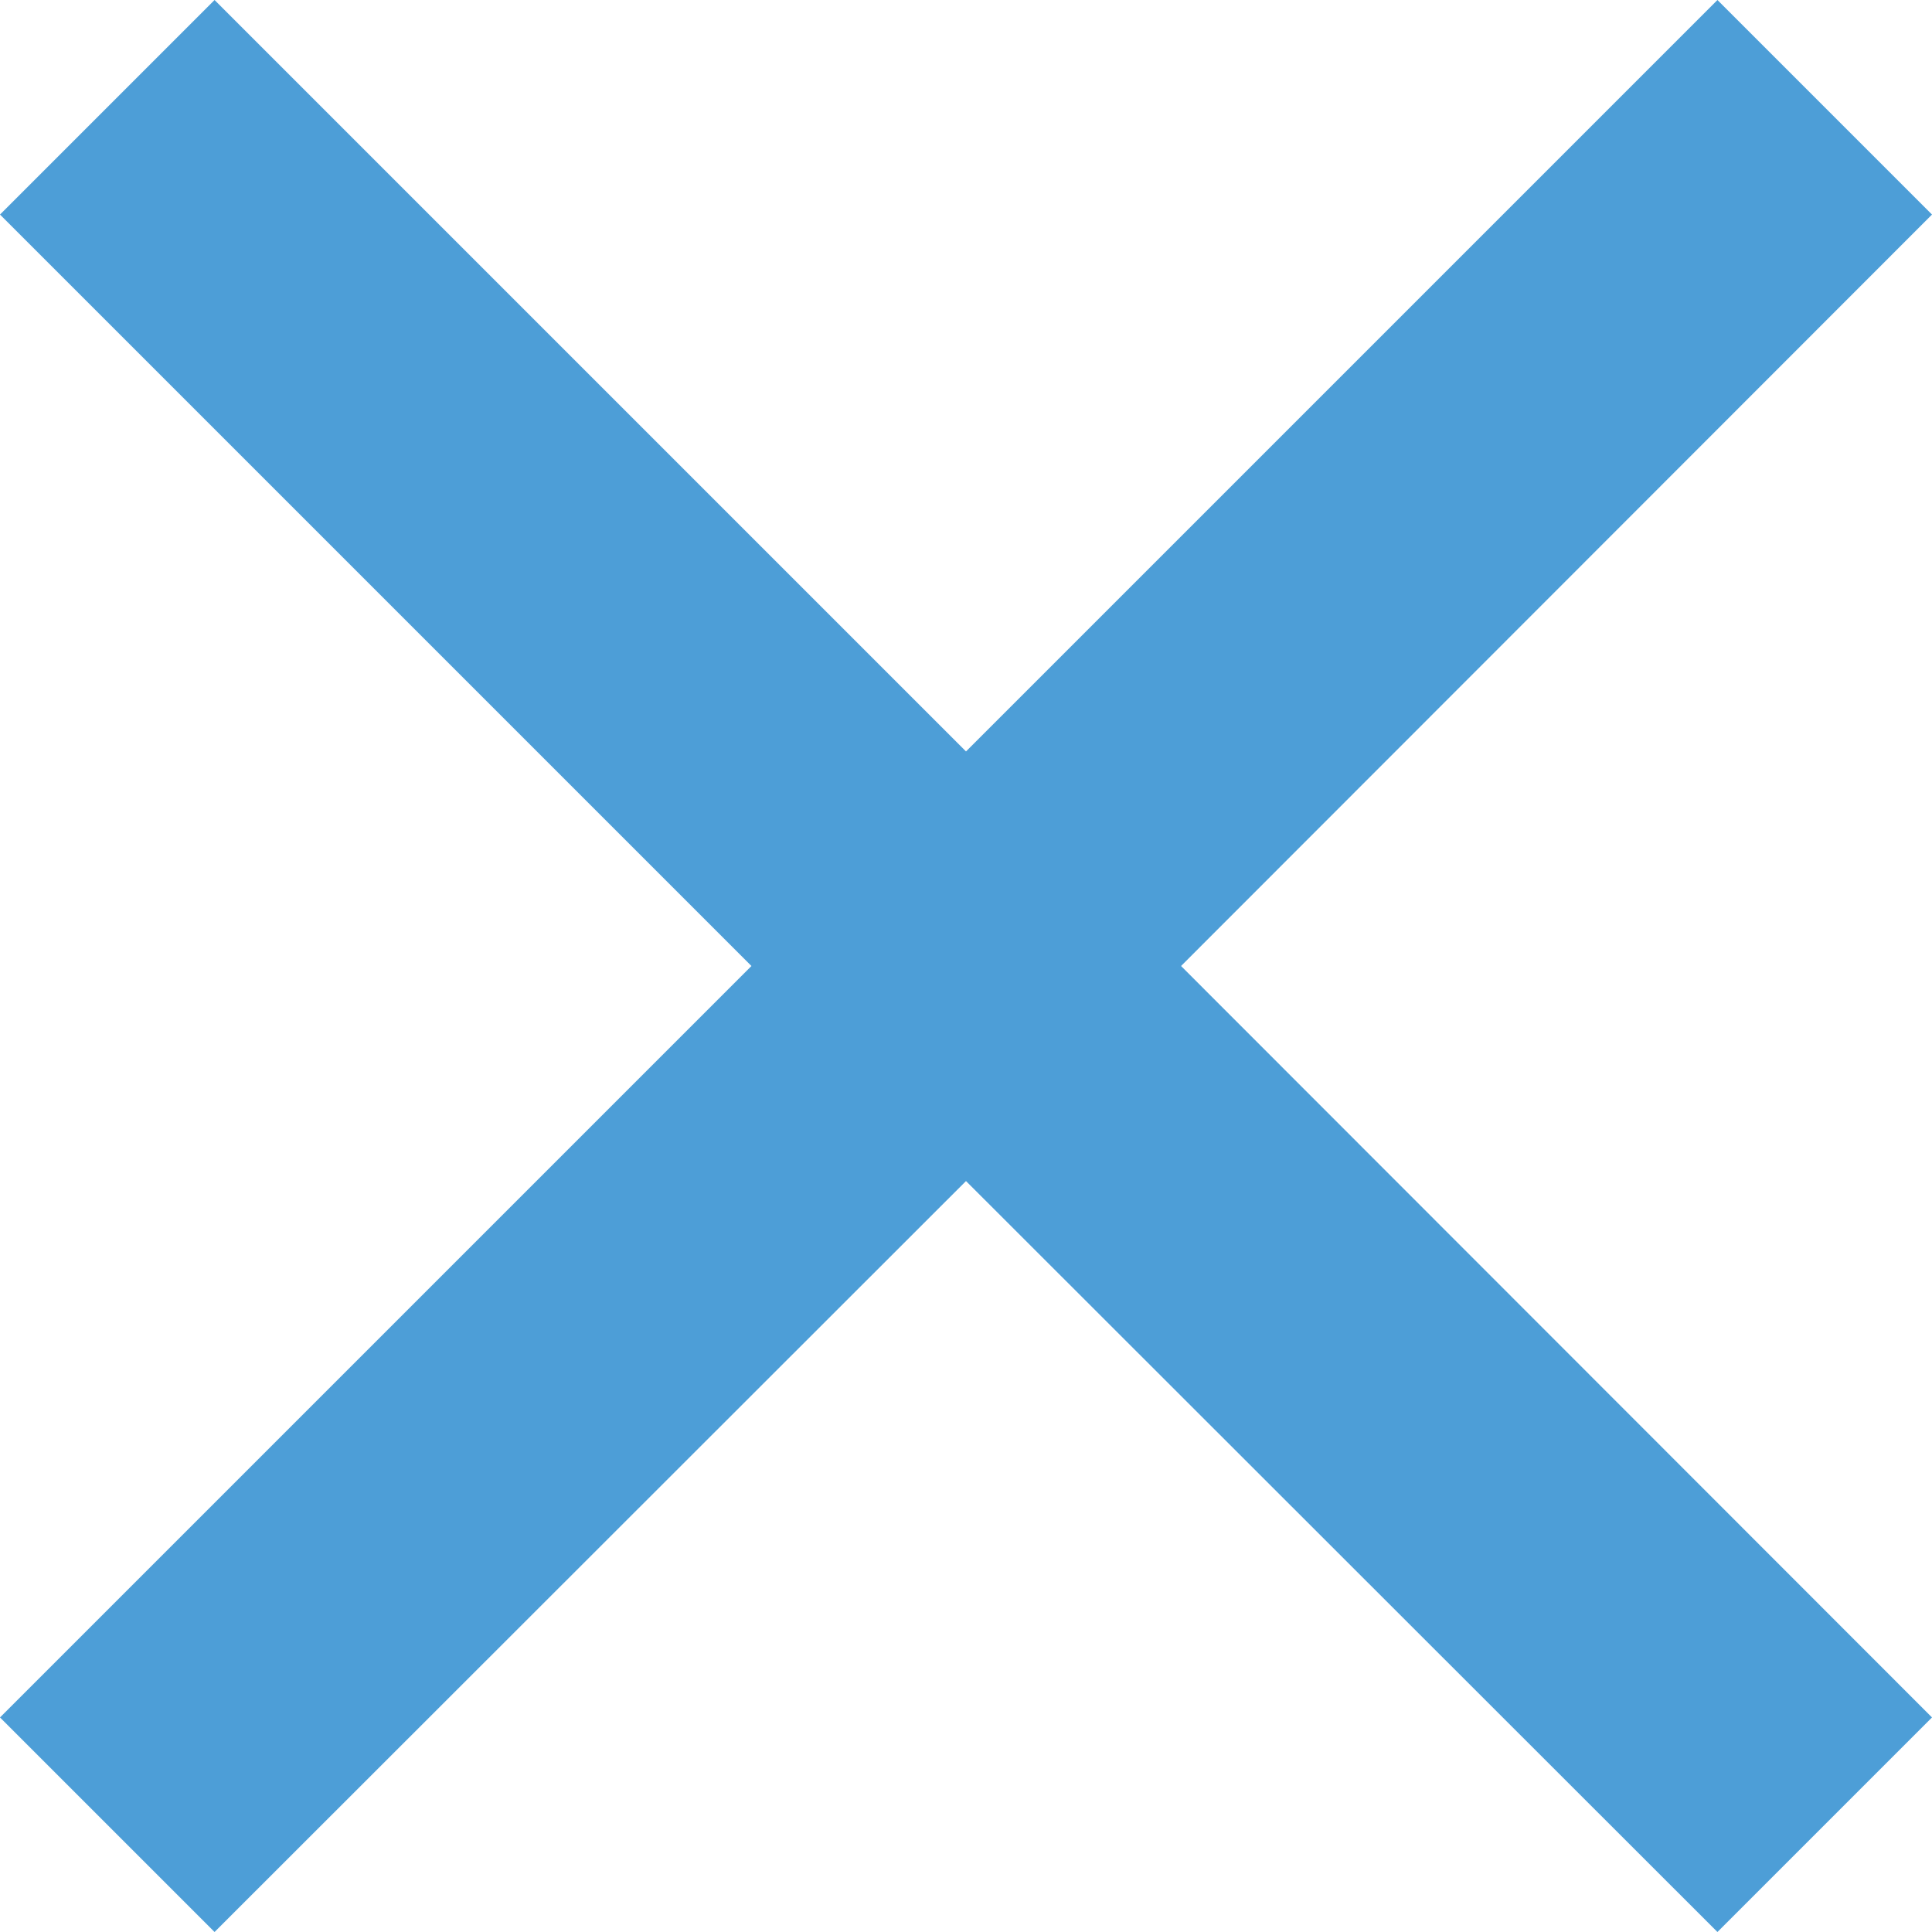 <svg xmlns="http://www.w3.org/2000/svg" viewBox="0 0 38.18 38.18"><defs><style>.cls-1{fill:#4d9ed7;}</style></defs><title>close</title><g id="Layer_2" data-name="Layer 2"><g id="Layer_1-2" data-name="Layer 1"><polygon class="cls-1" points="38.18 4.24 33.94 0 19.09 14.85 4.24 0 0 4.24 14.85 19.09 0 33.94 4.24 38.18 19.09 23.34 33.94 38.18 38.18 33.94 23.34 19.09 38.18 4.24"/></g></g></svg>